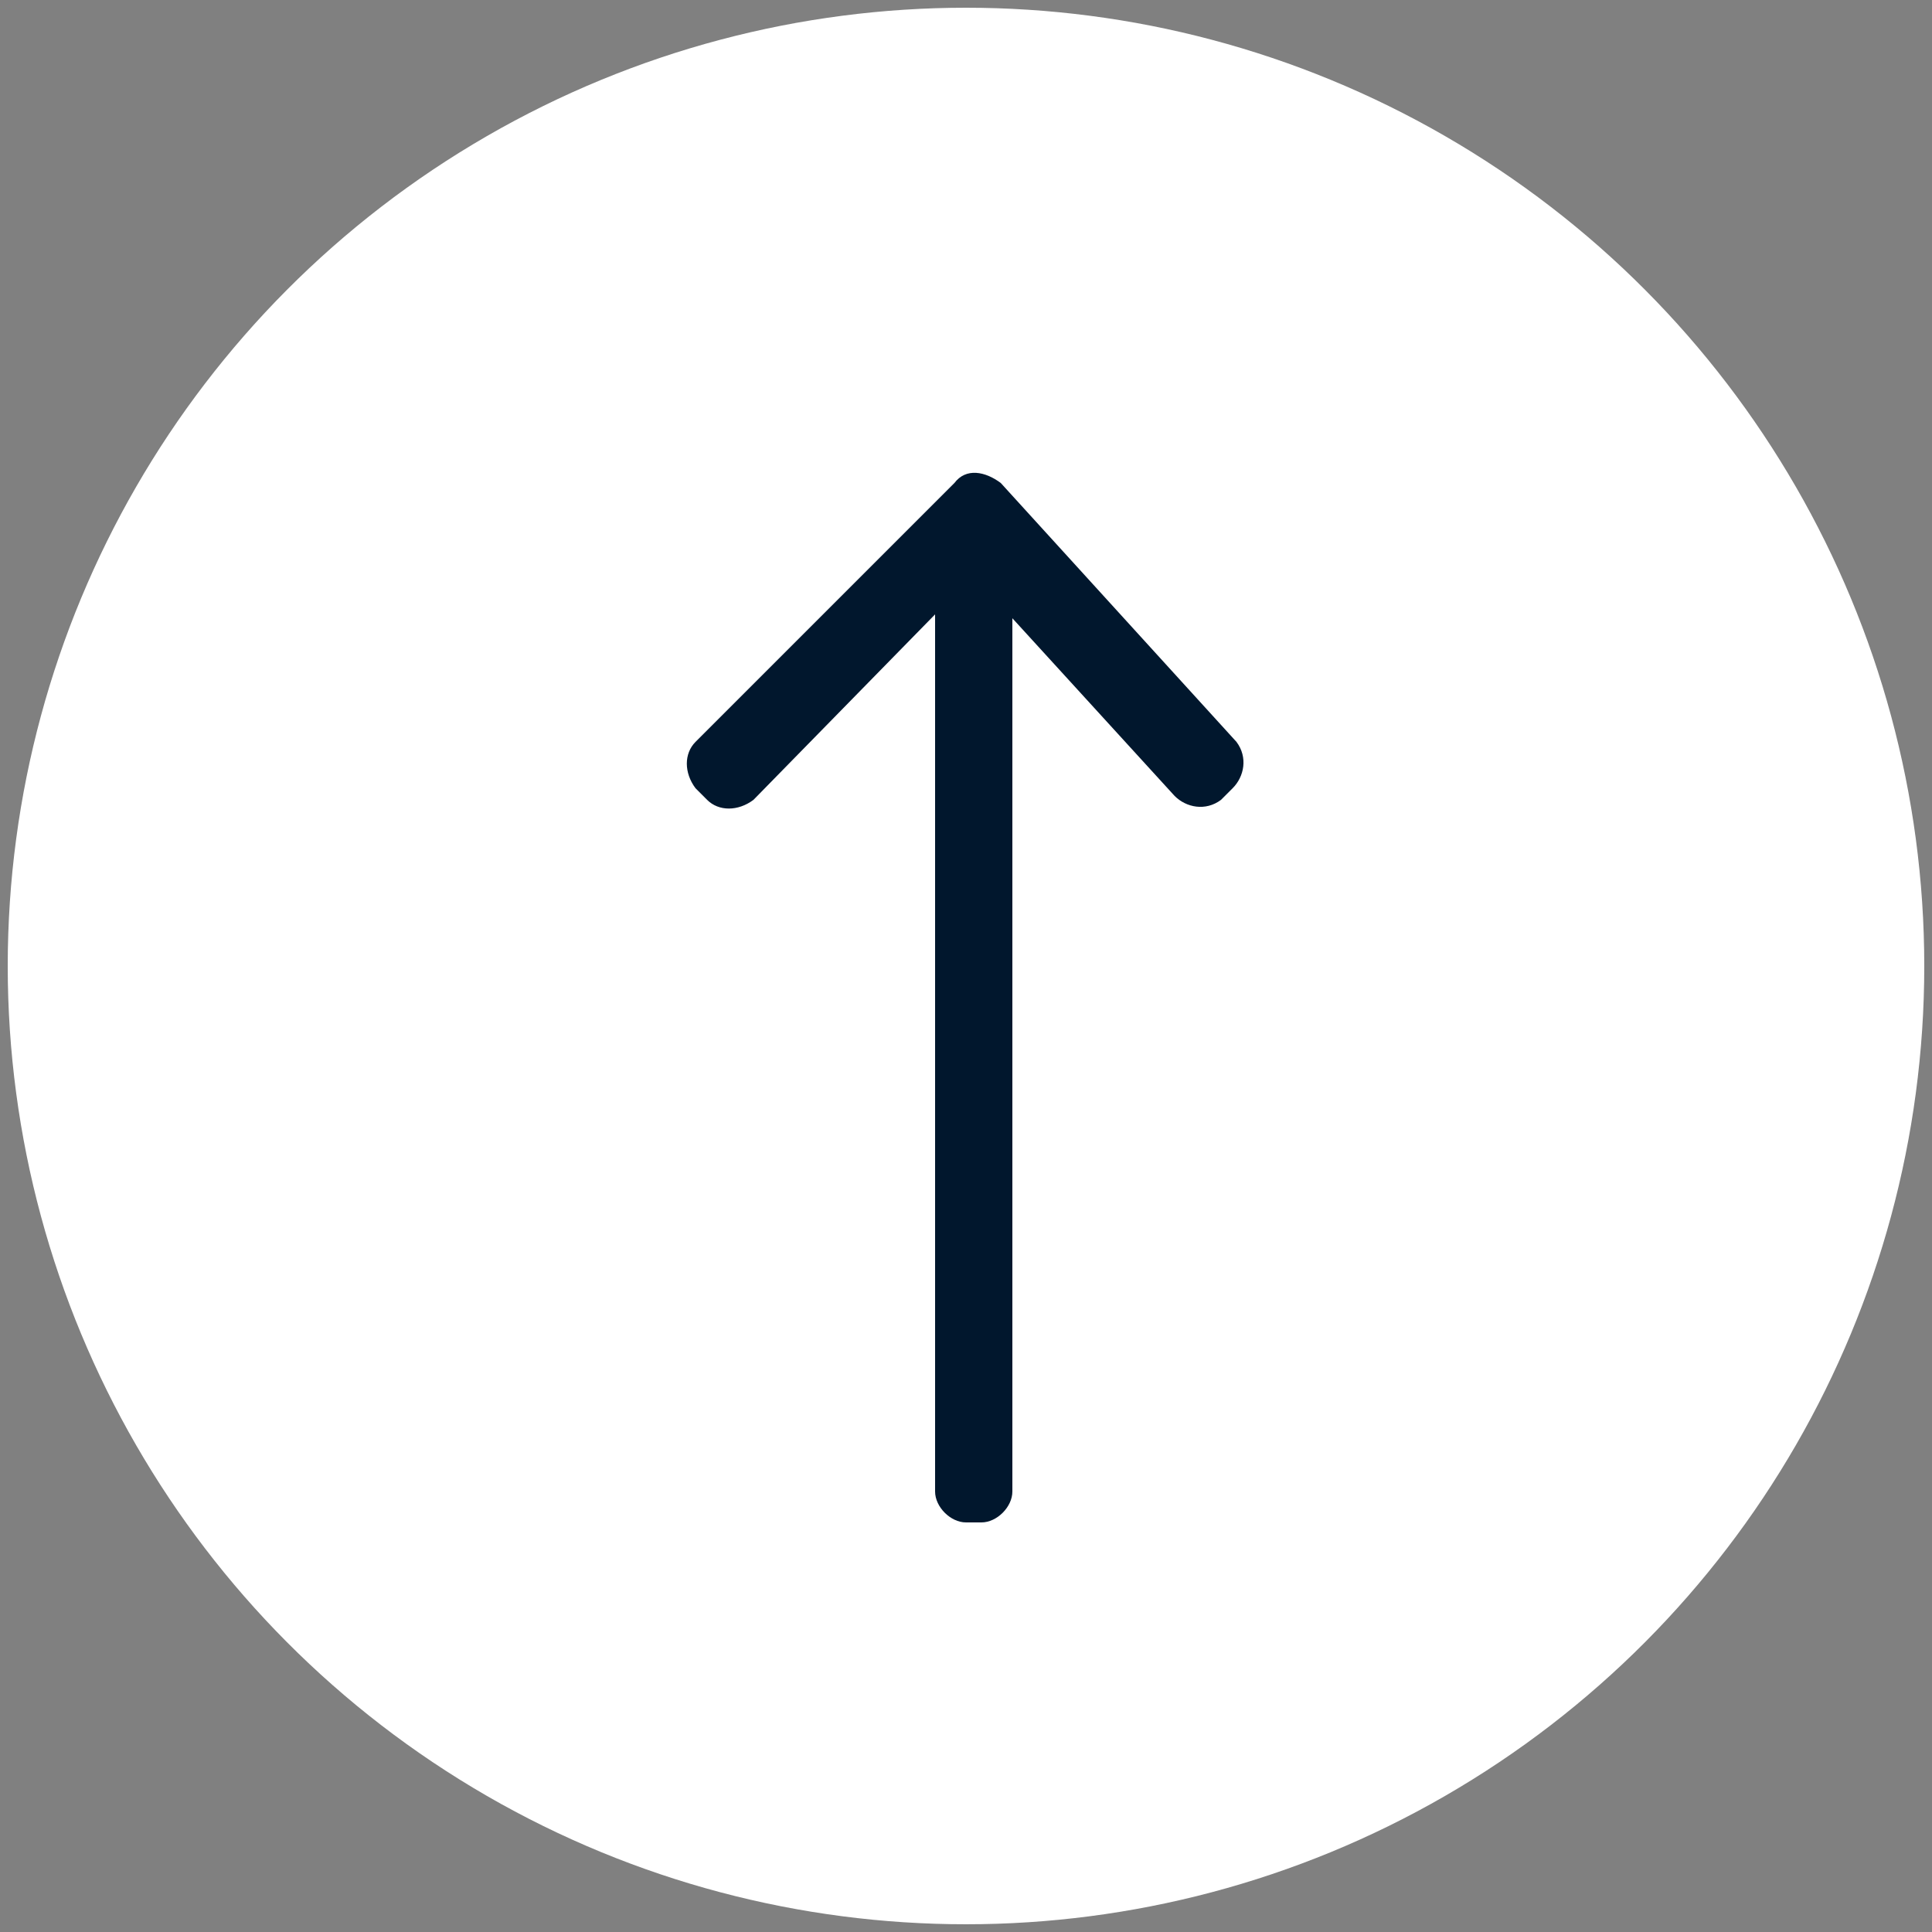 <?xml version="1.0" encoding="utf-8"?>
<svg version="1.1" id="Warstwa_1" xmlns="http://www.w3.org/2000/svg" xmlns:xlink="http://www.w3.org/1999/xlink" x="0px" y="0px"
	 width="50px" height="50px" viewBox="0 0 50 50" style="enable-background:new 0 0 50 50;" xml:space="preserve">
<rect x="0" y="0" width="50" height="50" fill="#808080" stroke="none"/>
<circle fill="#FFFFFF" cx="25" cy="25" r="24.8"/>
<path  fill="#01172D" d="M24.7,12.5L18,19.2c-0.3,0.3-0.3,0.8,0,1.2l0.3,0.3c0.3,0.3,0.8,0.3,1.2,0l4.7-4.8v22.7c0,0.4,0.4,0.8,0.8,0.8
	h0.4c0.4,0,0.8-0.4,0.8-0.8V16l4.2,4.6c0.3,0.3,0.8,0.4,1.2,0.1l0.3-0.3c0.3-0.3,0.4-0.8,0.1-1.2l-6.1-6.7
	C25.5,12.2,25,12.1,24.7,12.5z"/>
</svg>
